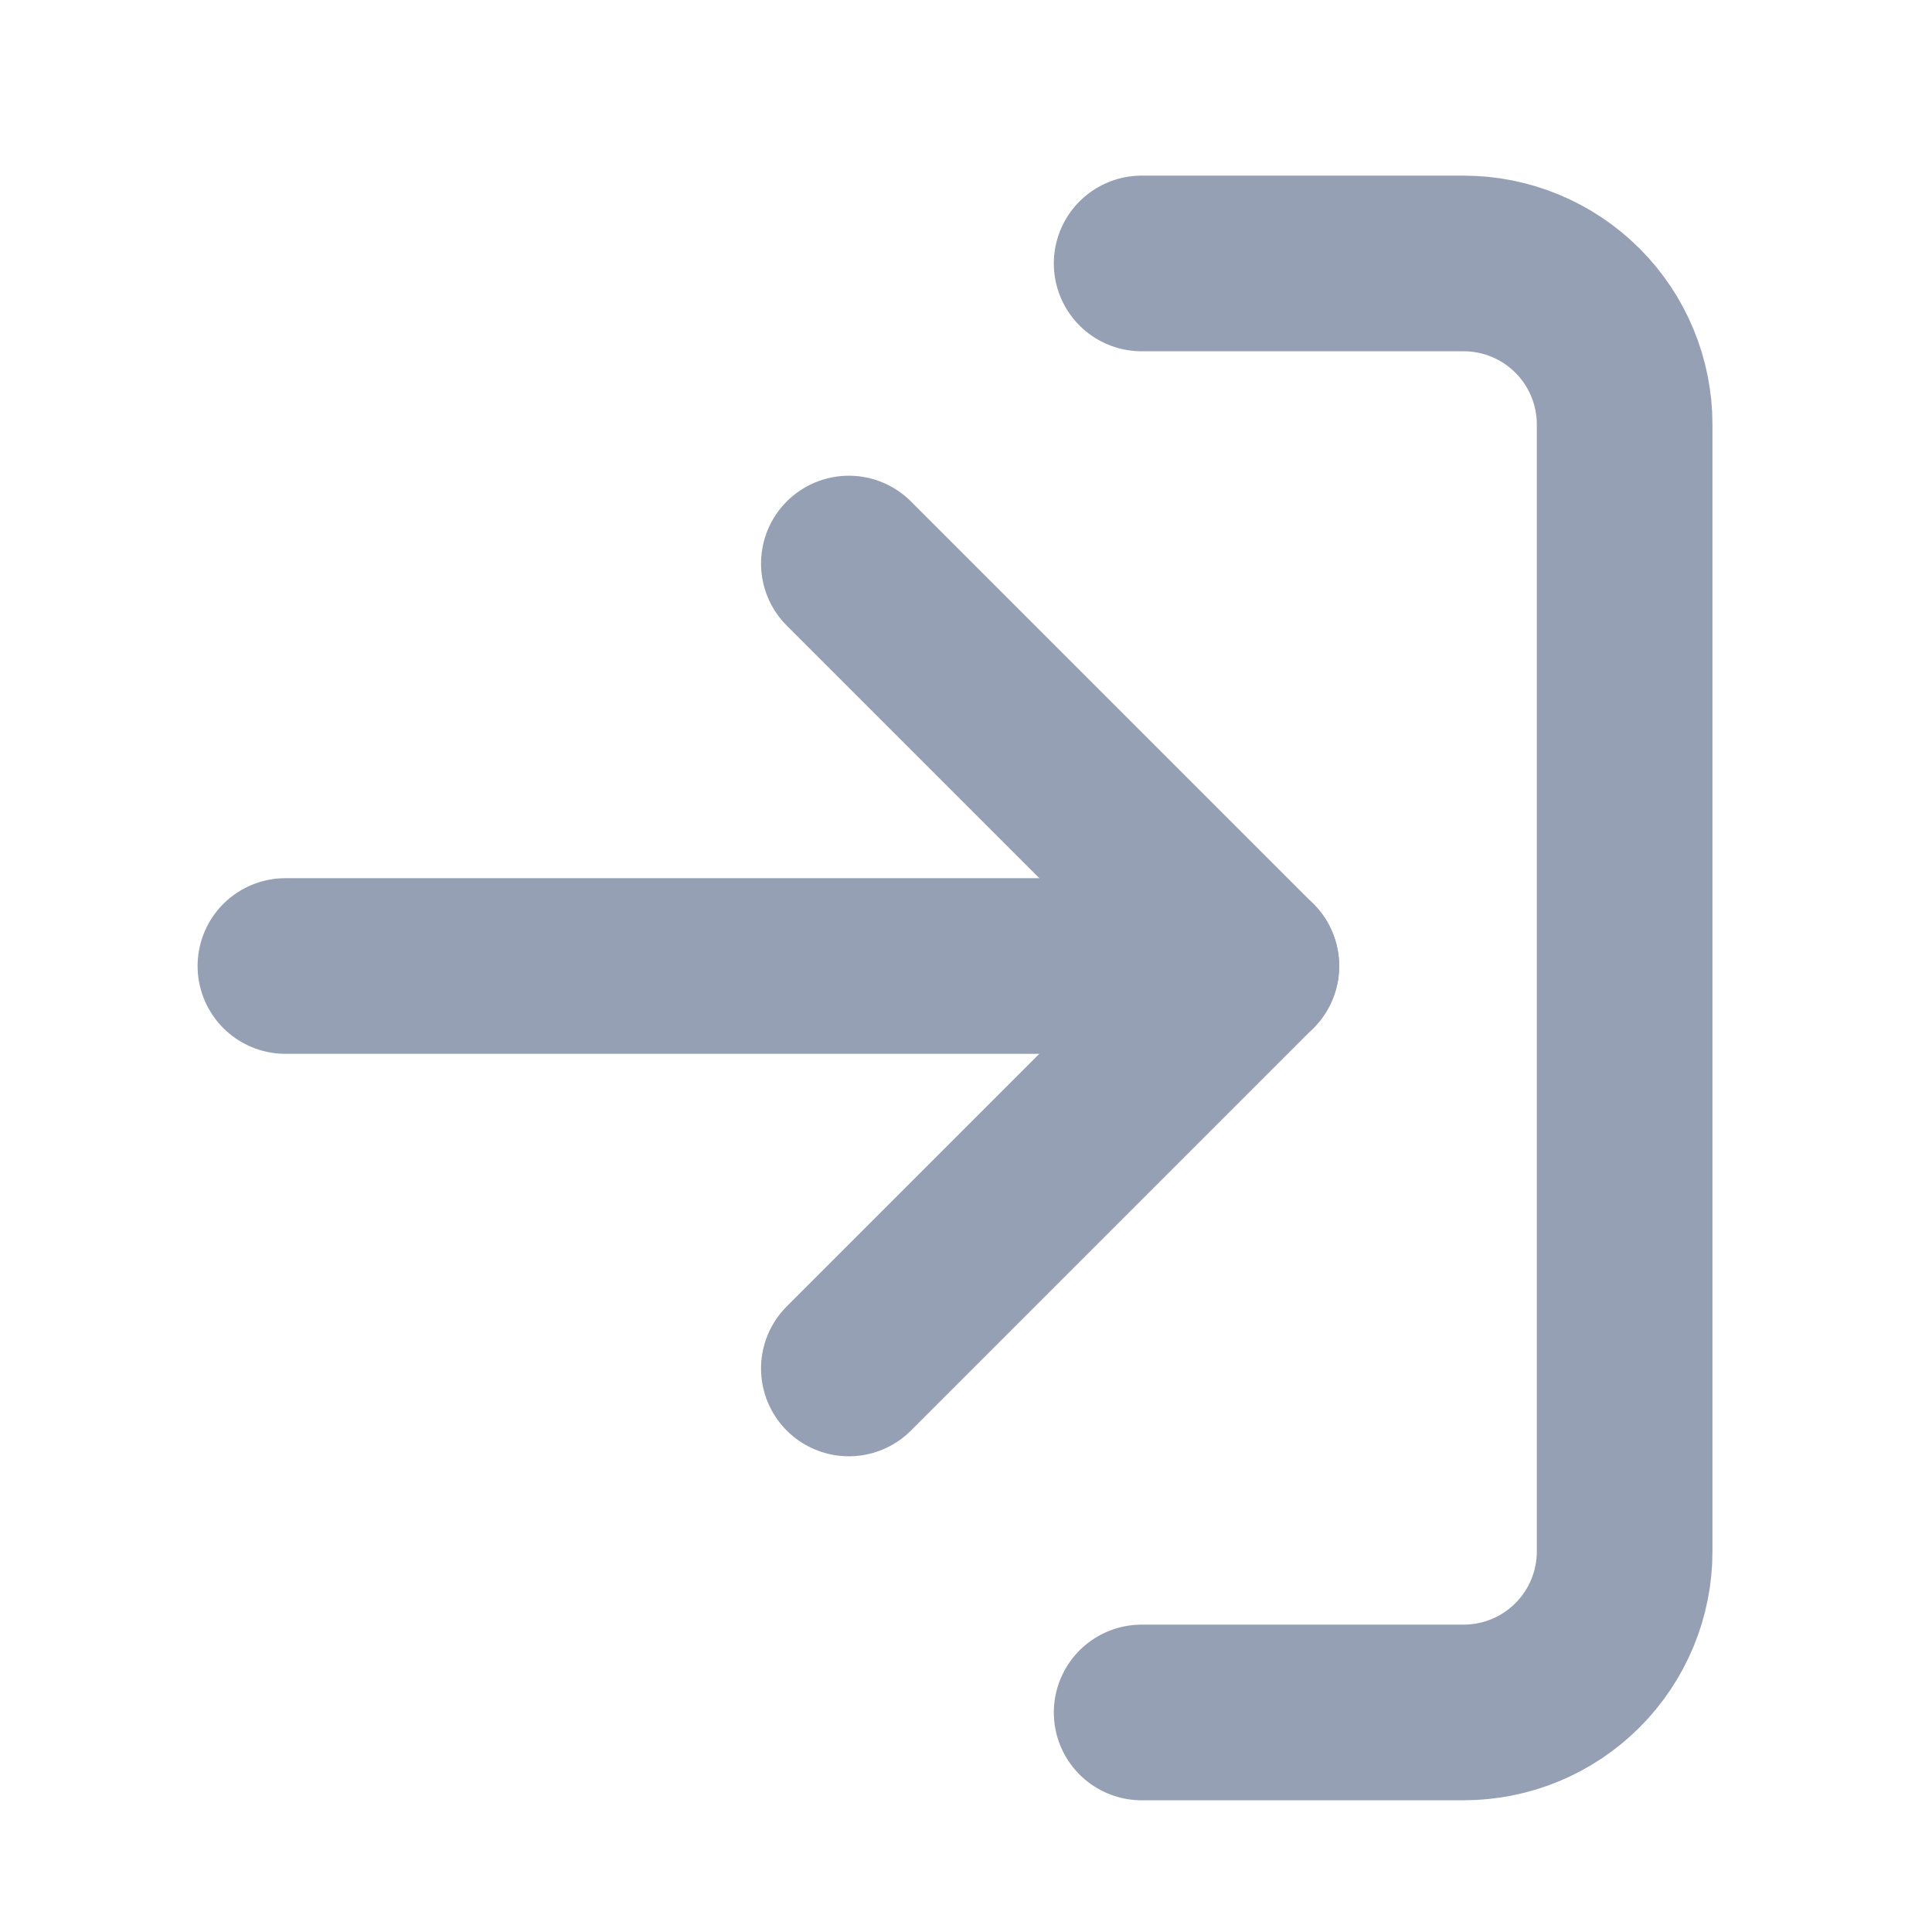 <svg width="22" height="22" viewBox="0 0 22 22" fill="none" xmlns="http://www.w3.org/2000/svg">
<path d="M9.666 15.583L14.249 11L9.666 6.417" stroke="#96A0B5" stroke-width="2" stroke-linecap="round" stroke-linejoin="round"/>
<path d="M14.25 11H3.25" stroke="#96A0B5" stroke-width="2" stroke-linecap="round" stroke-linejoin="round"/>
<path d="M13 3L16.667 3C17.153 3 17.619 3.193 17.963 3.537C18.307 3.881 18.5 4.347 18.5 4.833L18.5 17.667C18.5 18.153 18.307 18.619 17.963 18.963C17.619 19.307 17.153 19.5 16.667 19.5L13 19.5" stroke="#96A0B5" stroke-width="2" stroke-linecap="round" stroke-linejoin="round"/>
</svg>
